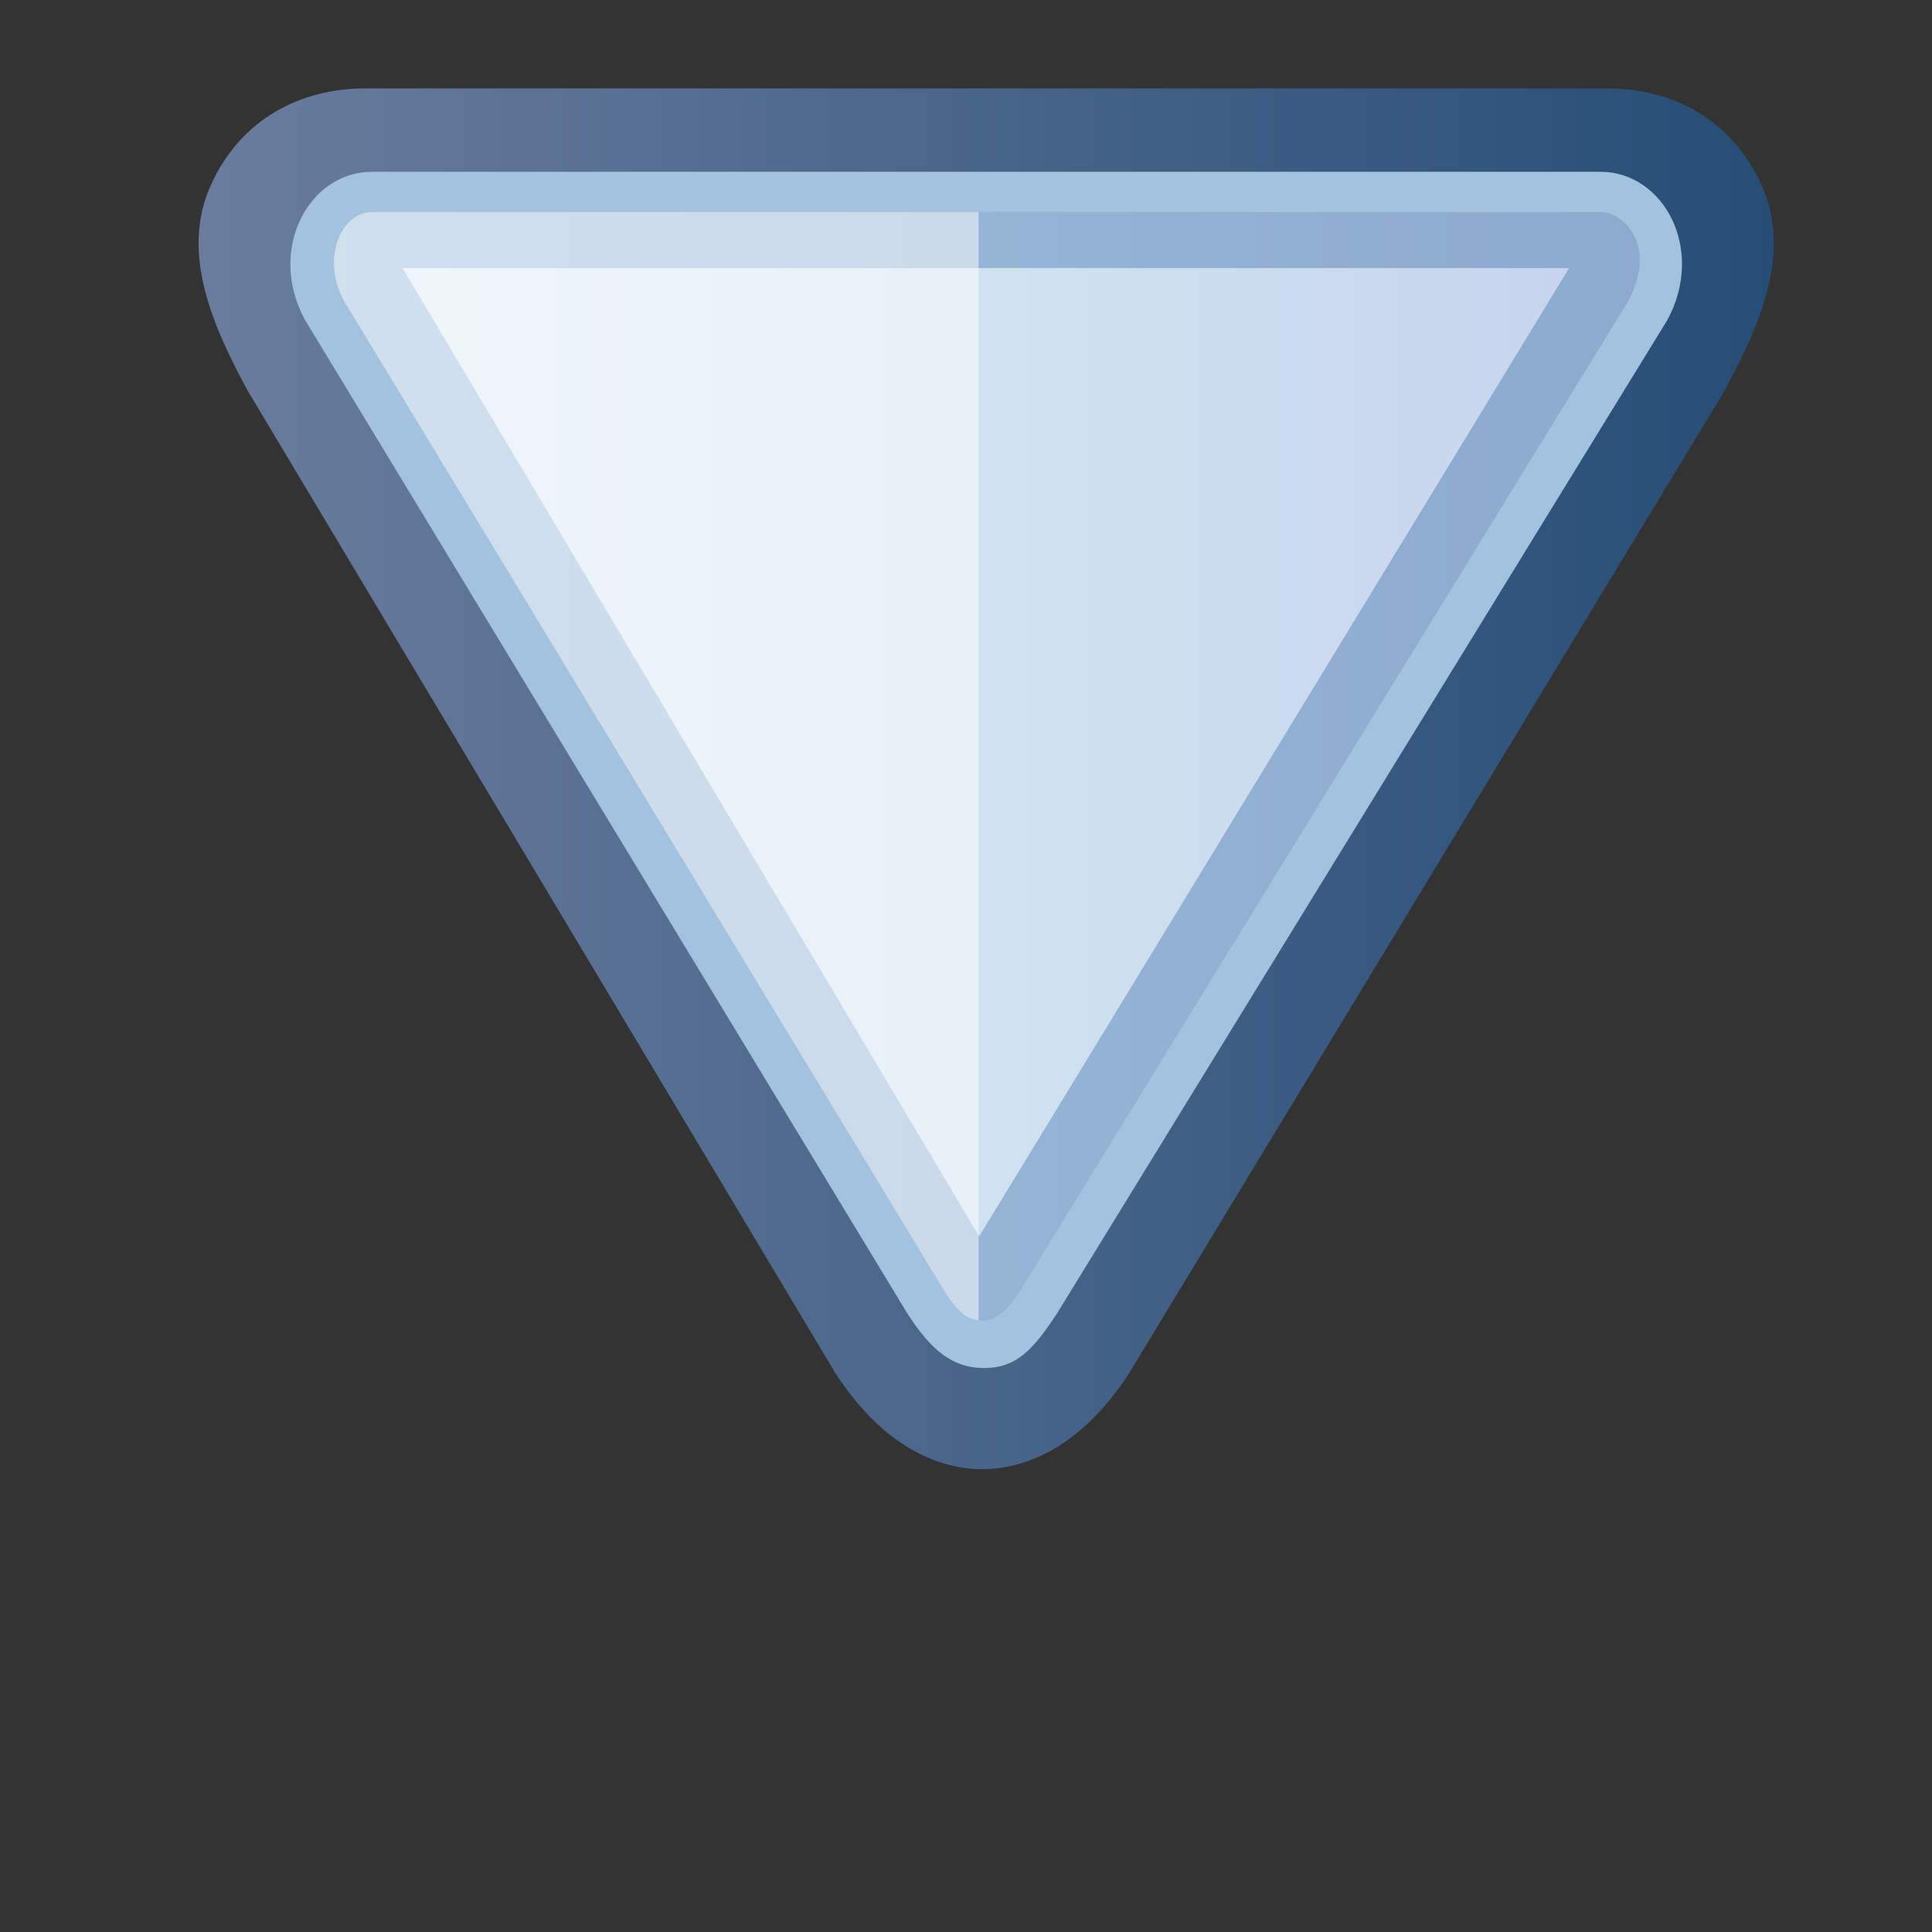 <?xml version="1.0" encoding="UTF-8"?>
<!DOCTYPE svg PUBLIC "-//W3C//DTD SVG 1.1 Tiny//EN" "http://www.w3.org/Graphics/SVG/1.1/DTD/svg11-tiny.dtd">
<svg baseProfile="tiny" height="12" version="1.1" viewBox="0 0 12 12" width="12" xmlns="http://www.w3.org/2000/svg" xmlns:xlink="http://www.w3.org/1999/xlink">
<rect x="0" y="0" width="12" height="12" fill="#333333" stroke="none"/>
<g>
<rect fill="none" height="12" width="12"/>
<linearGradient gradientTransform="matrix(1 0 0 -1 0 2.682)" gradientUnits="userSpaceOnUse" id="XMLID_4_" x1="1.233" x2="11.018" y1="-2.156" y2="-2.156">
<stop offset="0" style="stop-color:#788FB8"/>
<stop offset="1" style="stop-color:#235487"/>
</linearGradient>
<path d="M10.708,2.431v0.002L7.01,8.534V8.532v0.002C6.694,9.017,6.343,9.123,6.101,9.126   C5.858,9.123,5.509,9.017,5.192,8.534l0.001-0.002L5.192,8.534L1.541,2.431L1.54,2.429c-0.224-0.41-0.418-0.861-0.232-1.276   c0.187-0.417,0.562-0.604,0.963-0.604h0.09h7.618H9.98c0.403,0,0.776,0.187,0.963,0.604C11.129,1.565,10.934,2.021,10.708,2.431z" fill="url(#XMLID_4_)" fill-opacity="0.8" stroke-opacity="0.8"/>
<path d="M5.37,1.067H2.31c-0.392,0-0.654,0.483-0.415,0.921l3.74,6.169c0.147,0.227,0.277,0.34,0.479,0.34   c0.198,0,0.303-0.113,0.452-0.34l3.79-6.169c0.238-0.438-0.021-0.921-0.416-0.921H5.37z" fill="#A2C2DD"/>
<linearGradient gradientTransform="matrix(1 0 0 -1 0 2.682)" gradientUnits="userSpaceOnUse" id="XMLID_5_" x1="-12.68" x2="26.806" y1="-2.079" y2="-2.079">
<stop offset="0" style="stop-color:#FFFFFF"/>
<stop offset="0.114" style="stop-color:#E0EAF3"/>
<stop offset="0.35" style="stop-color:#A2C2DD"/>
<stop offset="0.482" style="stop-color:#8CA9CF"/>
<stop offset="0.7" style="stop-color:#6C83BB"/>
<stop offset="0.746" style="stop-color:#637DB5"/>
<stop offset="0.819" style="stop-color:#4C6EA4"/>
<stop offset="0.91" style="stop-color:#265689"/>
<stop offset="0.989" style="stop-color:#003D6D"/>
<stop offset="1" style="stop-color:#003D6D"/>
</linearGradient>
<path d="M5.873,8.031C5.866,8.02,2.136,1.868,2.136,1.868C1.971,1.565,2.144,1.317,2.31,1.317   h7.63c0.145,0,0.361,0.209,0.169,0.56L6.325,8.035C6.154,8.294,5.998,8.223,5.873,8.031z" fill="url(#XMLID_5_)" fill-opacity="0.6" stroke-opacity="0.6"/>
<linearGradient gradientTransform="matrix(1 0 0 -1 0 2.682)" gradientUnits="userSpaceOnUse" id="XMLID_6_" x1="2.165" x2="11.176" y1="-1.99" y2="-1.99">
<stop offset="0" style="stop-color:#E1EBF4"/>
<stop offset="0.494" style="stop-color:#CEE1EF"/>
<stop offset="1" style="stop-color:#C5CEEF"/>
</linearGradient>
<path d="M2.5,1.665l3.582,6.014c0.003-0.003,3.664-6.014,3.664-6.014H2.5z" fill="url(#XMLID_6_)"/>
<g fill-opacity="0.5" stroke-opacity="0.5">
<path d="M5.873,8.031C5.866,8.02,2.136,1.868,2.136,1.868C1.991,1.603,2.121,1.317,2.31,1.317h3.768v6.885    C6.037,8.191,5.977,8.191,5.873,8.031z" fill="#FFFFFF"/>
</g>
</g>
</svg>
